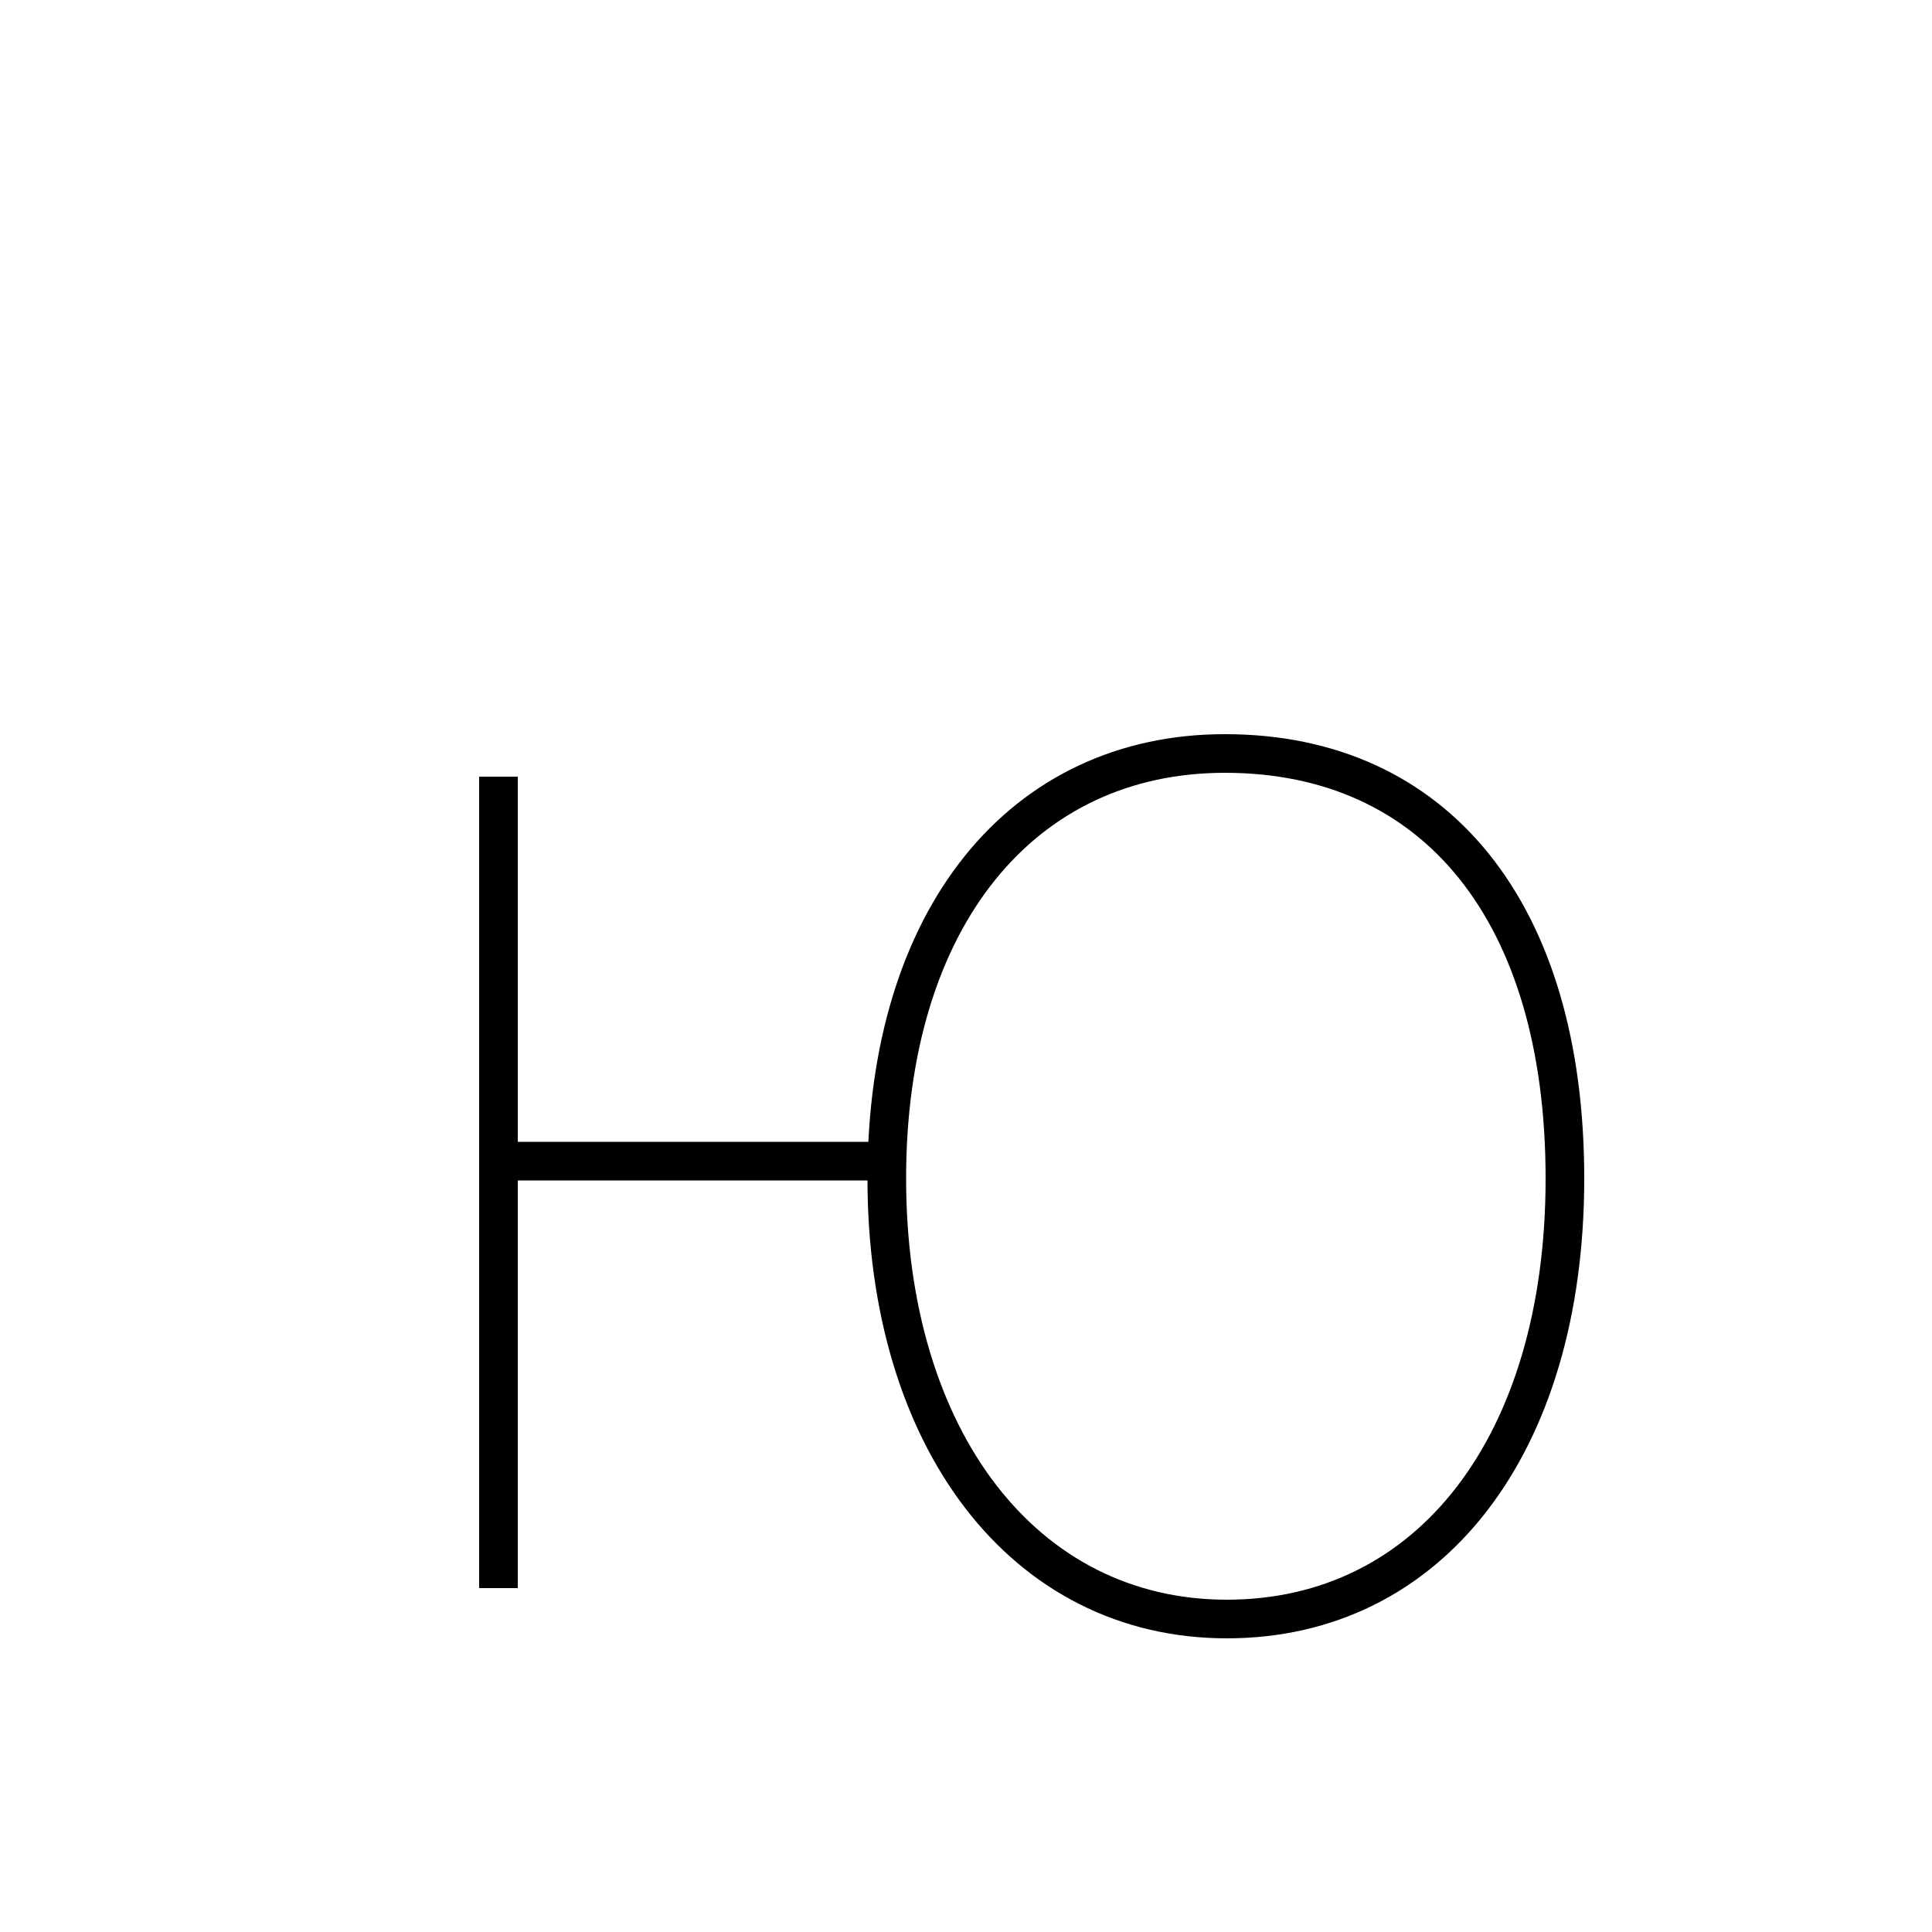 <?xml version='1.0' encoding='utf8'?>
<svg viewBox="0.0 -6.0 50.0 50.0" version="1.1" xmlns="http://www.w3.org/2000/svg">
<rect x="0.0" y="-6.0" width="50.0" height="50.0" fill="#808080" stroke="none"/>
<rect x="-1000" y="-1000" width="2000" height="2000" stroke="white" fill="white"/>
<g style="fill:white;stroke:#000000;  stroke-width:1">
<path d="M 31.7 -24.5 C 26.45 -24.5 22.95 -20.25 22.95 -13.5 C 22.95 -6.75 26.5 -2.1 31.75 -2.1 C 37.0 -2.1 40.5 -6.6 40.5 -13.5 C 40.5 -20.4 37.15 -24.5 31.7 -24.5 Z M 12.9 -23.9 L 12.9 -2.9 M 13.05 -13.95 L 22.7 -13.95" transform="translate(0.0 38.0)" />
</g>
</svg>